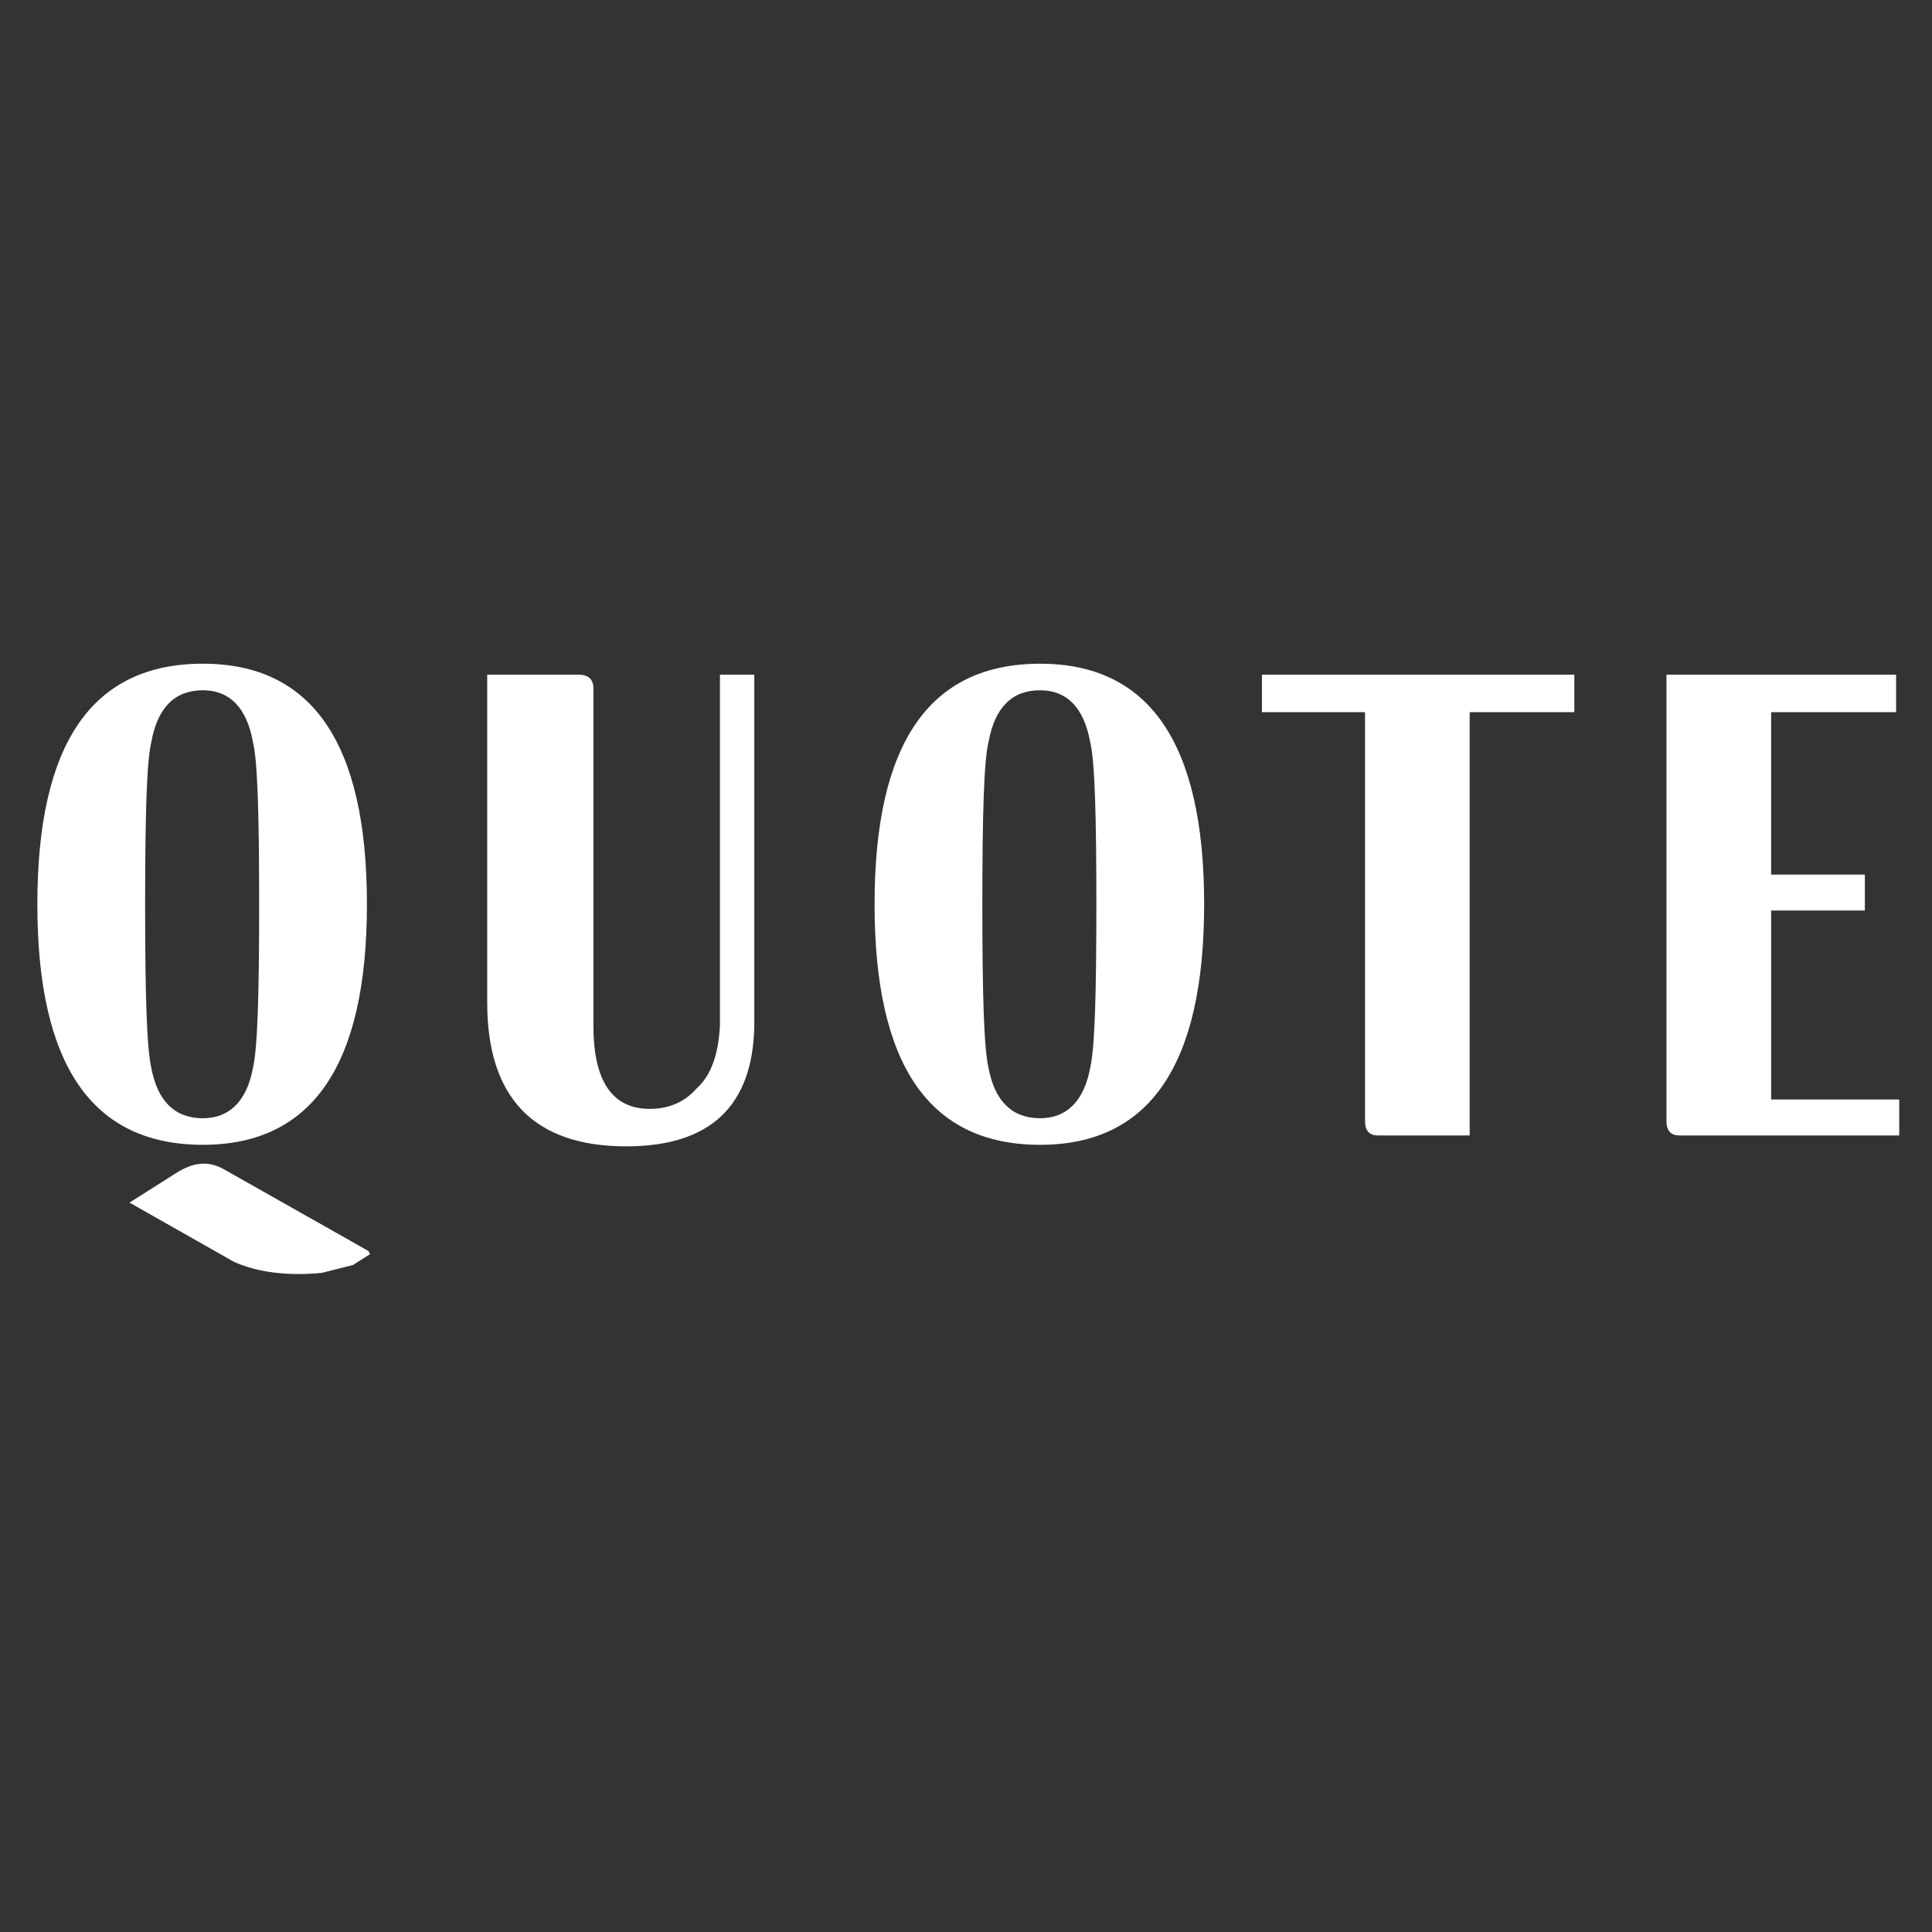 <svg width="141" height="141" viewBox="0 0 141 141" fill="none" xmlns="http://www.w3.org/2000/svg">
<rect x="0" y="0" width="141" height="141" fill="#333333" stroke="none"/>
<path fill-rule="evenodd" clip-rule="evenodd" d="M87.88 65.994C87.88 54.253 83.89 48.439 75.911 48.439C67.817 48.439 63.827 54.253 63.827 65.994C63.827 77.735 67.817 83.55 75.911 83.55C83.89 83.55 87.88 77.735 87.88 65.994ZM72.148 54.139C72.605 51.631 73.858 50.376 75.911 50.376C77.849 50.376 79.103 51.631 79.558 54.139C79.901 55.506 80.014 59.496 80.014 65.994C80.014 72.606 79.901 76.481 79.558 77.963C79.102 80.358 77.848 81.611 75.911 81.611C73.858 81.611 72.605 80.357 72.148 77.963C71.806 76.481 71.693 72.605 71.693 65.994C71.693 59.496 71.806 55.506 72.148 54.139ZM14.809 48.438C6.715 48.438 2.726 54.253 2.726 65.993C2.726 77.734 6.716 83.549 14.809 83.549C22.789 83.549 26.779 77.734 26.779 65.993C26.779 54.253 22.789 48.438 14.809 48.438ZM18.457 54.139C18.8 55.506 18.913 59.496 18.913 65.994C18.913 72.606 18.8 76.481 18.457 77.963C18.002 80.358 16.747 81.611 14.809 81.611C12.757 81.611 11.504 80.357 11.048 77.963C10.706 76.481 10.592 72.605 10.592 65.994C10.592 59.496 10.706 55.507 11.048 54.139C11.504 51.631 12.758 50.376 14.809 50.376C16.747 50.376 18.001 51.631 18.457 54.139ZM55.05 49.236H52.542V74.884C52.428 76.823 51.972 78.419 50.832 79.445C49.92 80.47 48.78 80.927 47.413 80.927C44.677 80.927 43.309 78.874 43.309 74.884V50.262C43.309 49.579 42.967 49.236 42.169 49.236H35.557V73.175C35.557 80.129 38.977 83.662 45.702 83.662C51.858 83.662 54.936 80.699 55.05 74.884V49.236H55.05ZM114.897 51.973V49.237H92.097V51.973H99.621V81.839C99.621 82.524 99.963 82.866 100.533 82.866H107.259V51.973H114.897ZM129.26 66.45H136.1V63.828H129.26V51.973H138.38V49.237H121.623V81.839C121.623 82.524 121.965 82.866 122.535 82.866H138.609V80.243H129.261V66.45H129.26ZM25.753 92.326L27.007 91.529L26.893 91.301L16.405 85.373C15.265 84.689 14.125 84.804 12.871 85.601L9.451 87.767L17.089 92.099C18.913 92.897 21.079 93.124 23.473 92.897L25.753 92.326Z" fill="white"/>
</svg>
